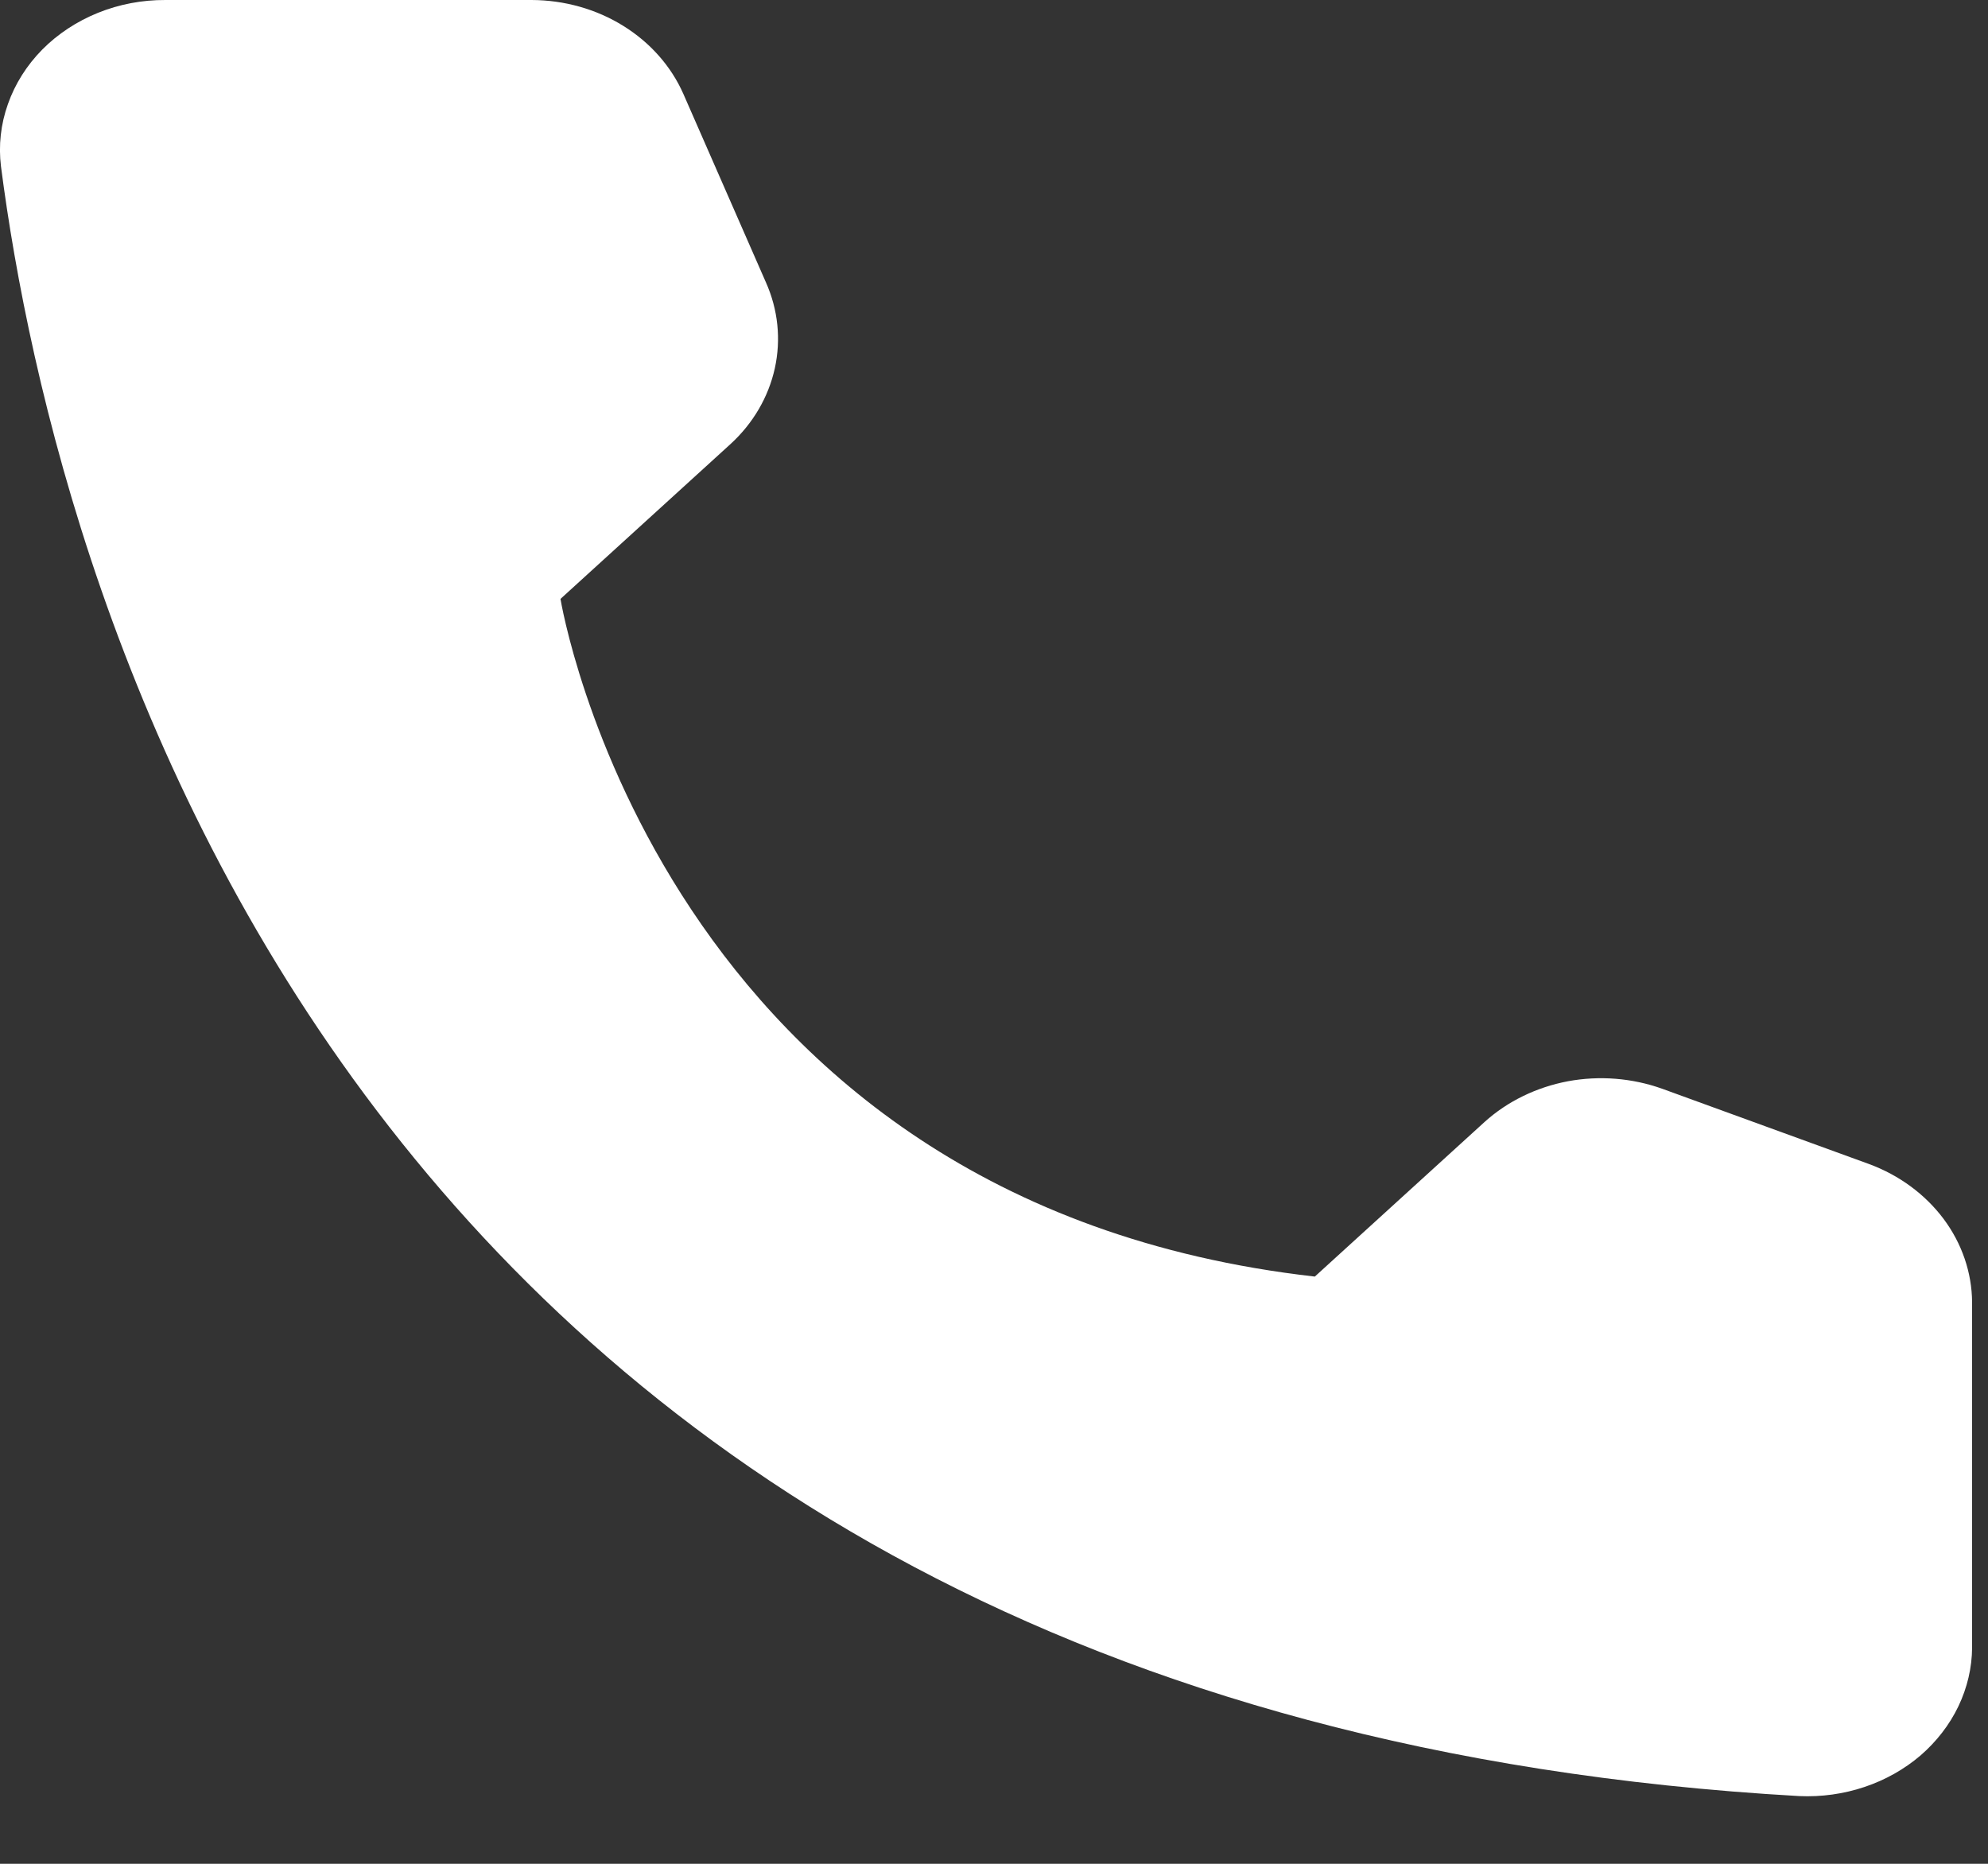 <svg width="16" height="15" viewBox="0 0 16 15" fill="none" xmlns="http://www.w3.org/2000/svg">
<rect x="0" y="0" width="16" height="15" fill="#333333" stroke="none"/>
<path d="M10.582 10.274L11.949 9.029C12.133 8.863 12.366 8.75 12.619 8.702C12.873 8.655 13.136 8.676 13.377 8.762L15.042 9.368C15.286 9.458 15.494 9.612 15.642 9.809C15.79 10.007 15.87 10.241 15.872 10.48V13.26C15.871 13.422 15.833 13.583 15.762 13.732C15.69 13.882 15.586 14.016 15.457 14.128C15.327 14.239 15.173 14.326 15.005 14.382C14.838 14.438 14.659 14.463 14.481 14.455C2.809 13.793 0.454 4.787 0.008 1.34C-0.013 1.171 0.006 0.999 0.064 0.837C0.121 0.675 0.215 0.526 0.34 0.399C0.465 0.273 0.618 0.172 0.789 0.103C0.96 0.034 1.145 -0.001 1.332 2.27214e-05H4.279C4.542 0.001 4.799 0.073 5.016 0.208C5.234 0.343 5.402 0.534 5.5 0.756L6.165 2.274C6.262 2.492 6.287 2.732 6.236 2.964C6.185 3.195 6.061 3.408 5.878 3.575L4.511 4.82C4.511 4.82 5.298 9.674 10.582 10.274Z" fill="white"/>
</svg>
